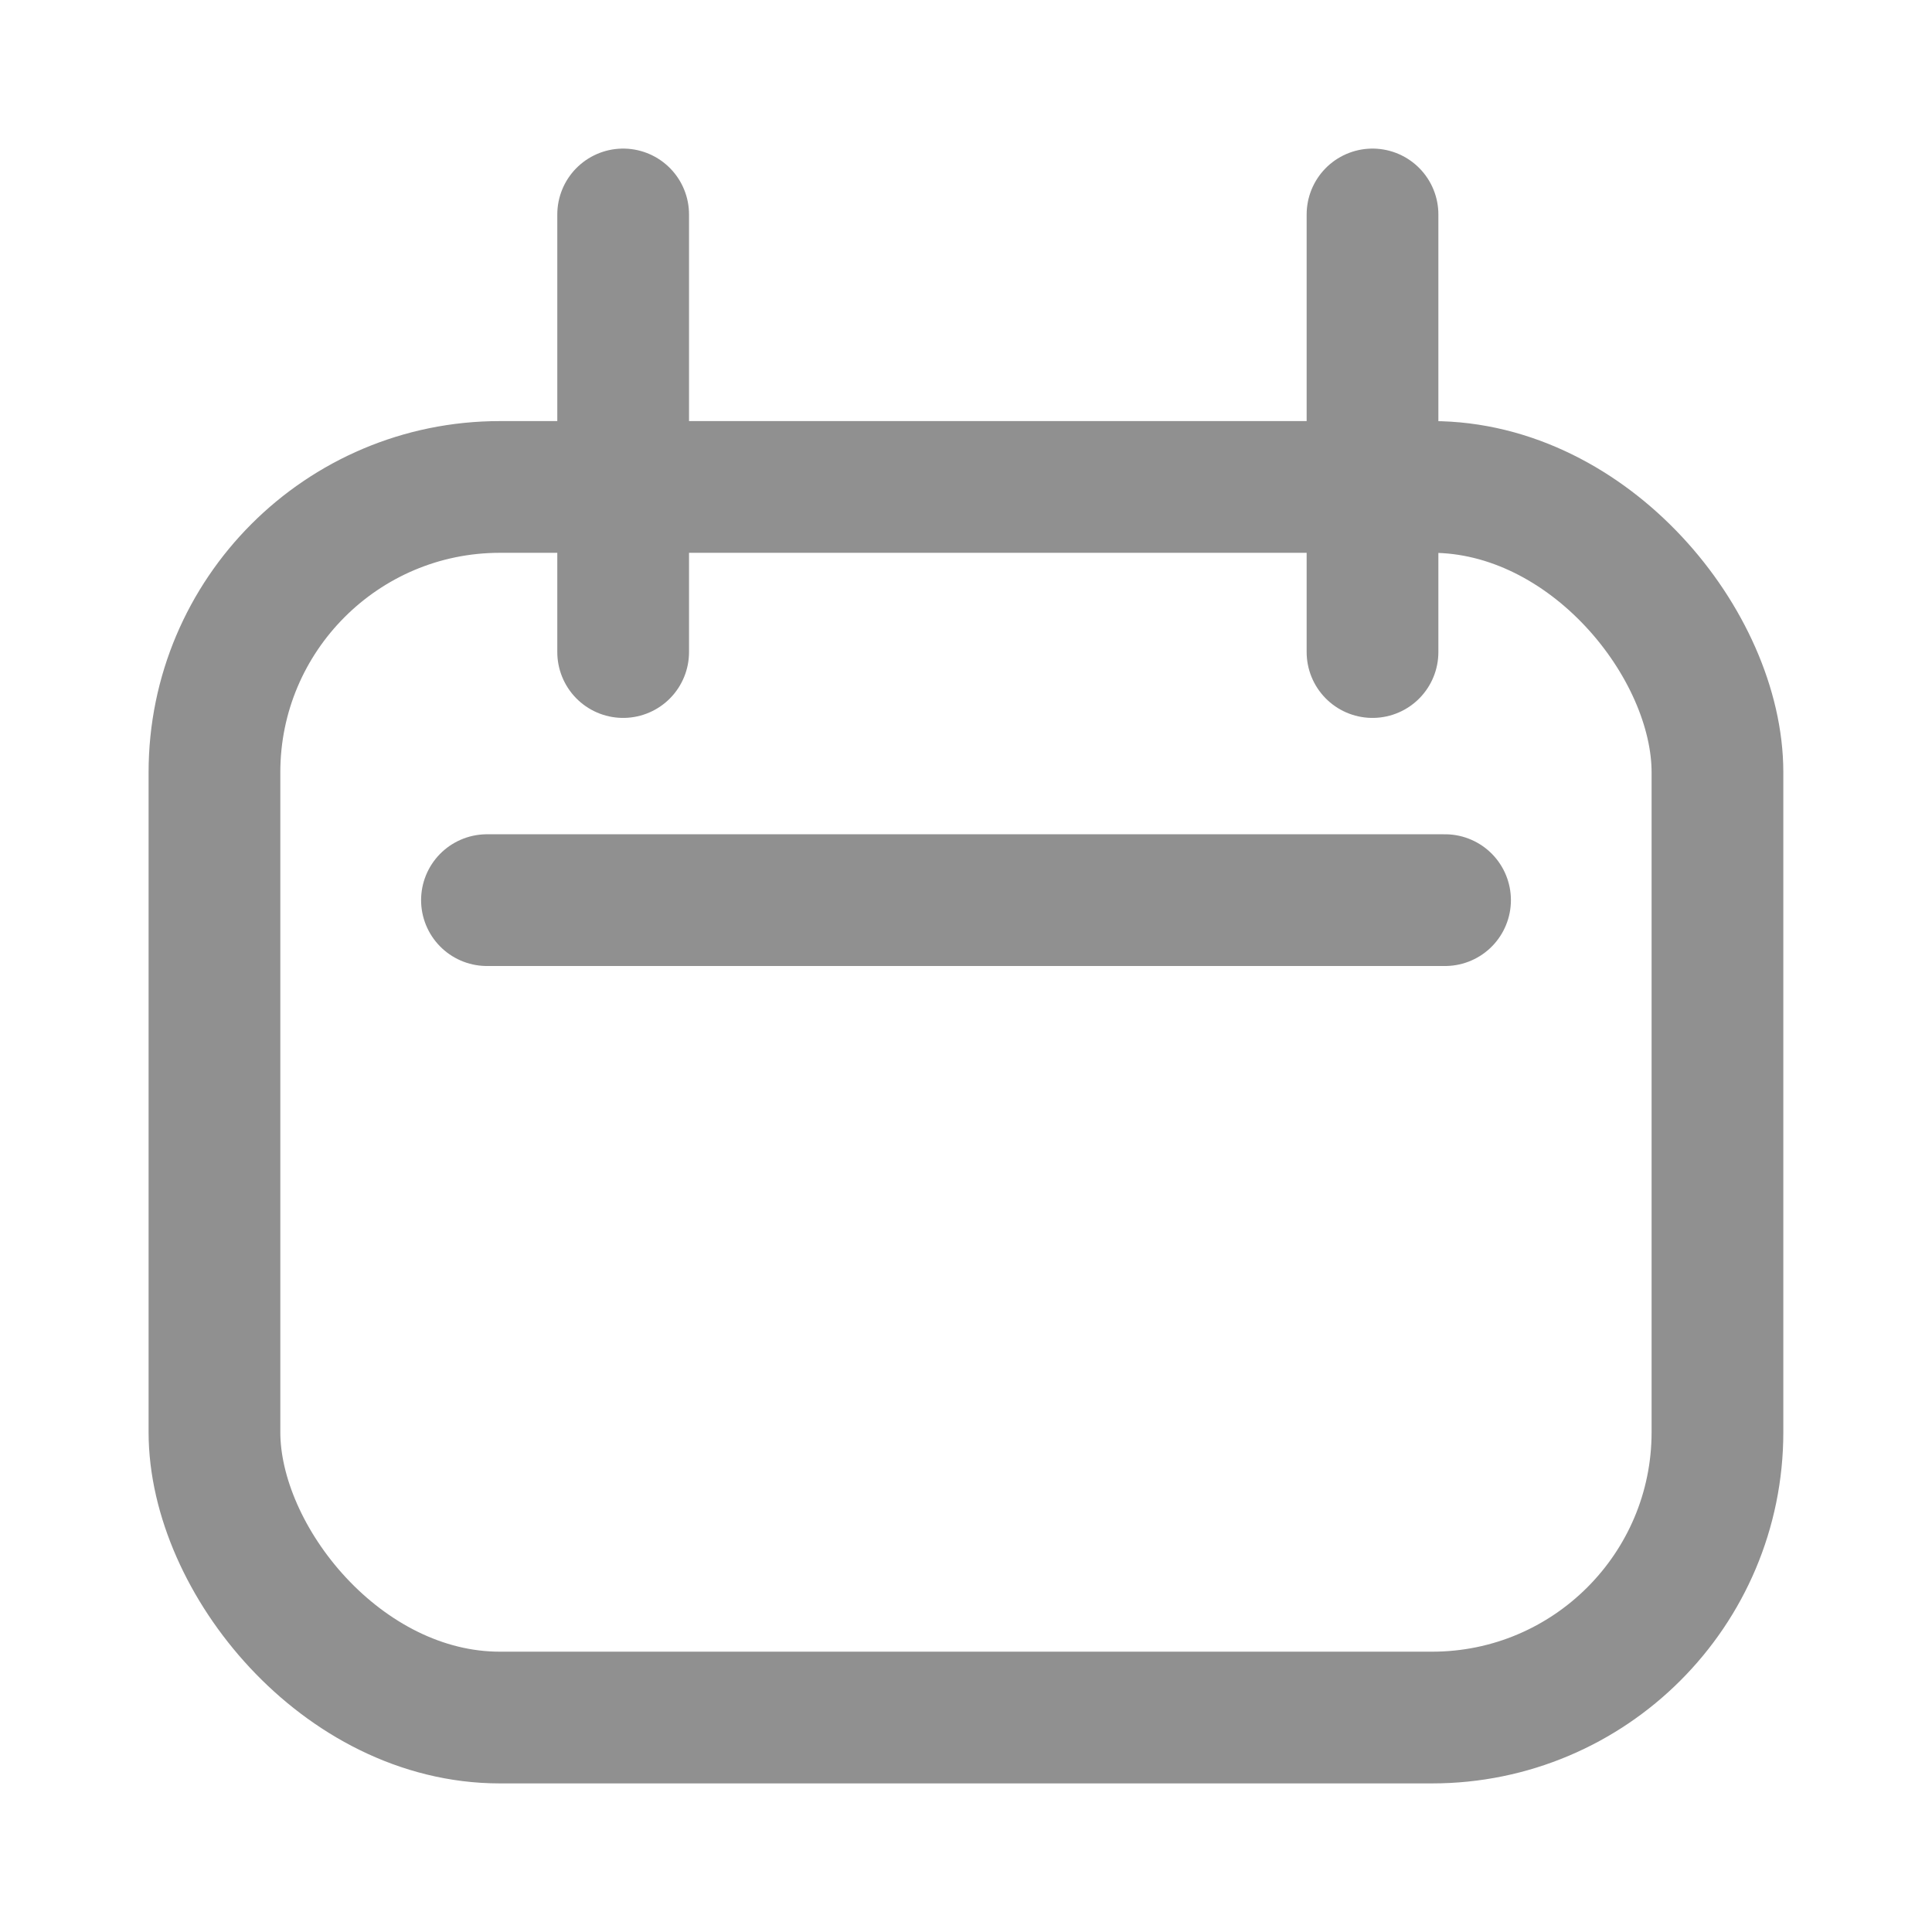 <svg width="22" height="22" viewBox="0 0 22 22" fill="none" xmlns="http://www.w3.org/2000/svg">
<rect x="2.442" y="5.545" width="17.115" height="14.013" rx="3.25" stroke="#909090" stroke-width="1.5"/>
<line x1="7.096" y1="2.442" x2="7.096" y2="7.425" stroke="#909090" stroke-width="1.5" stroke-linecap="round"/>
<line x1="15.629" y1="2.442" x2="15.629" y2="7.425" stroke="#909090" stroke-width="1.5" stroke-linecap="round"/>
<line x1="5.545" y1="10.25" x2="16.455" y2="10.25" stroke="#909090" stroke-width="1.5" stroke-linecap="round"/>
</svg>
